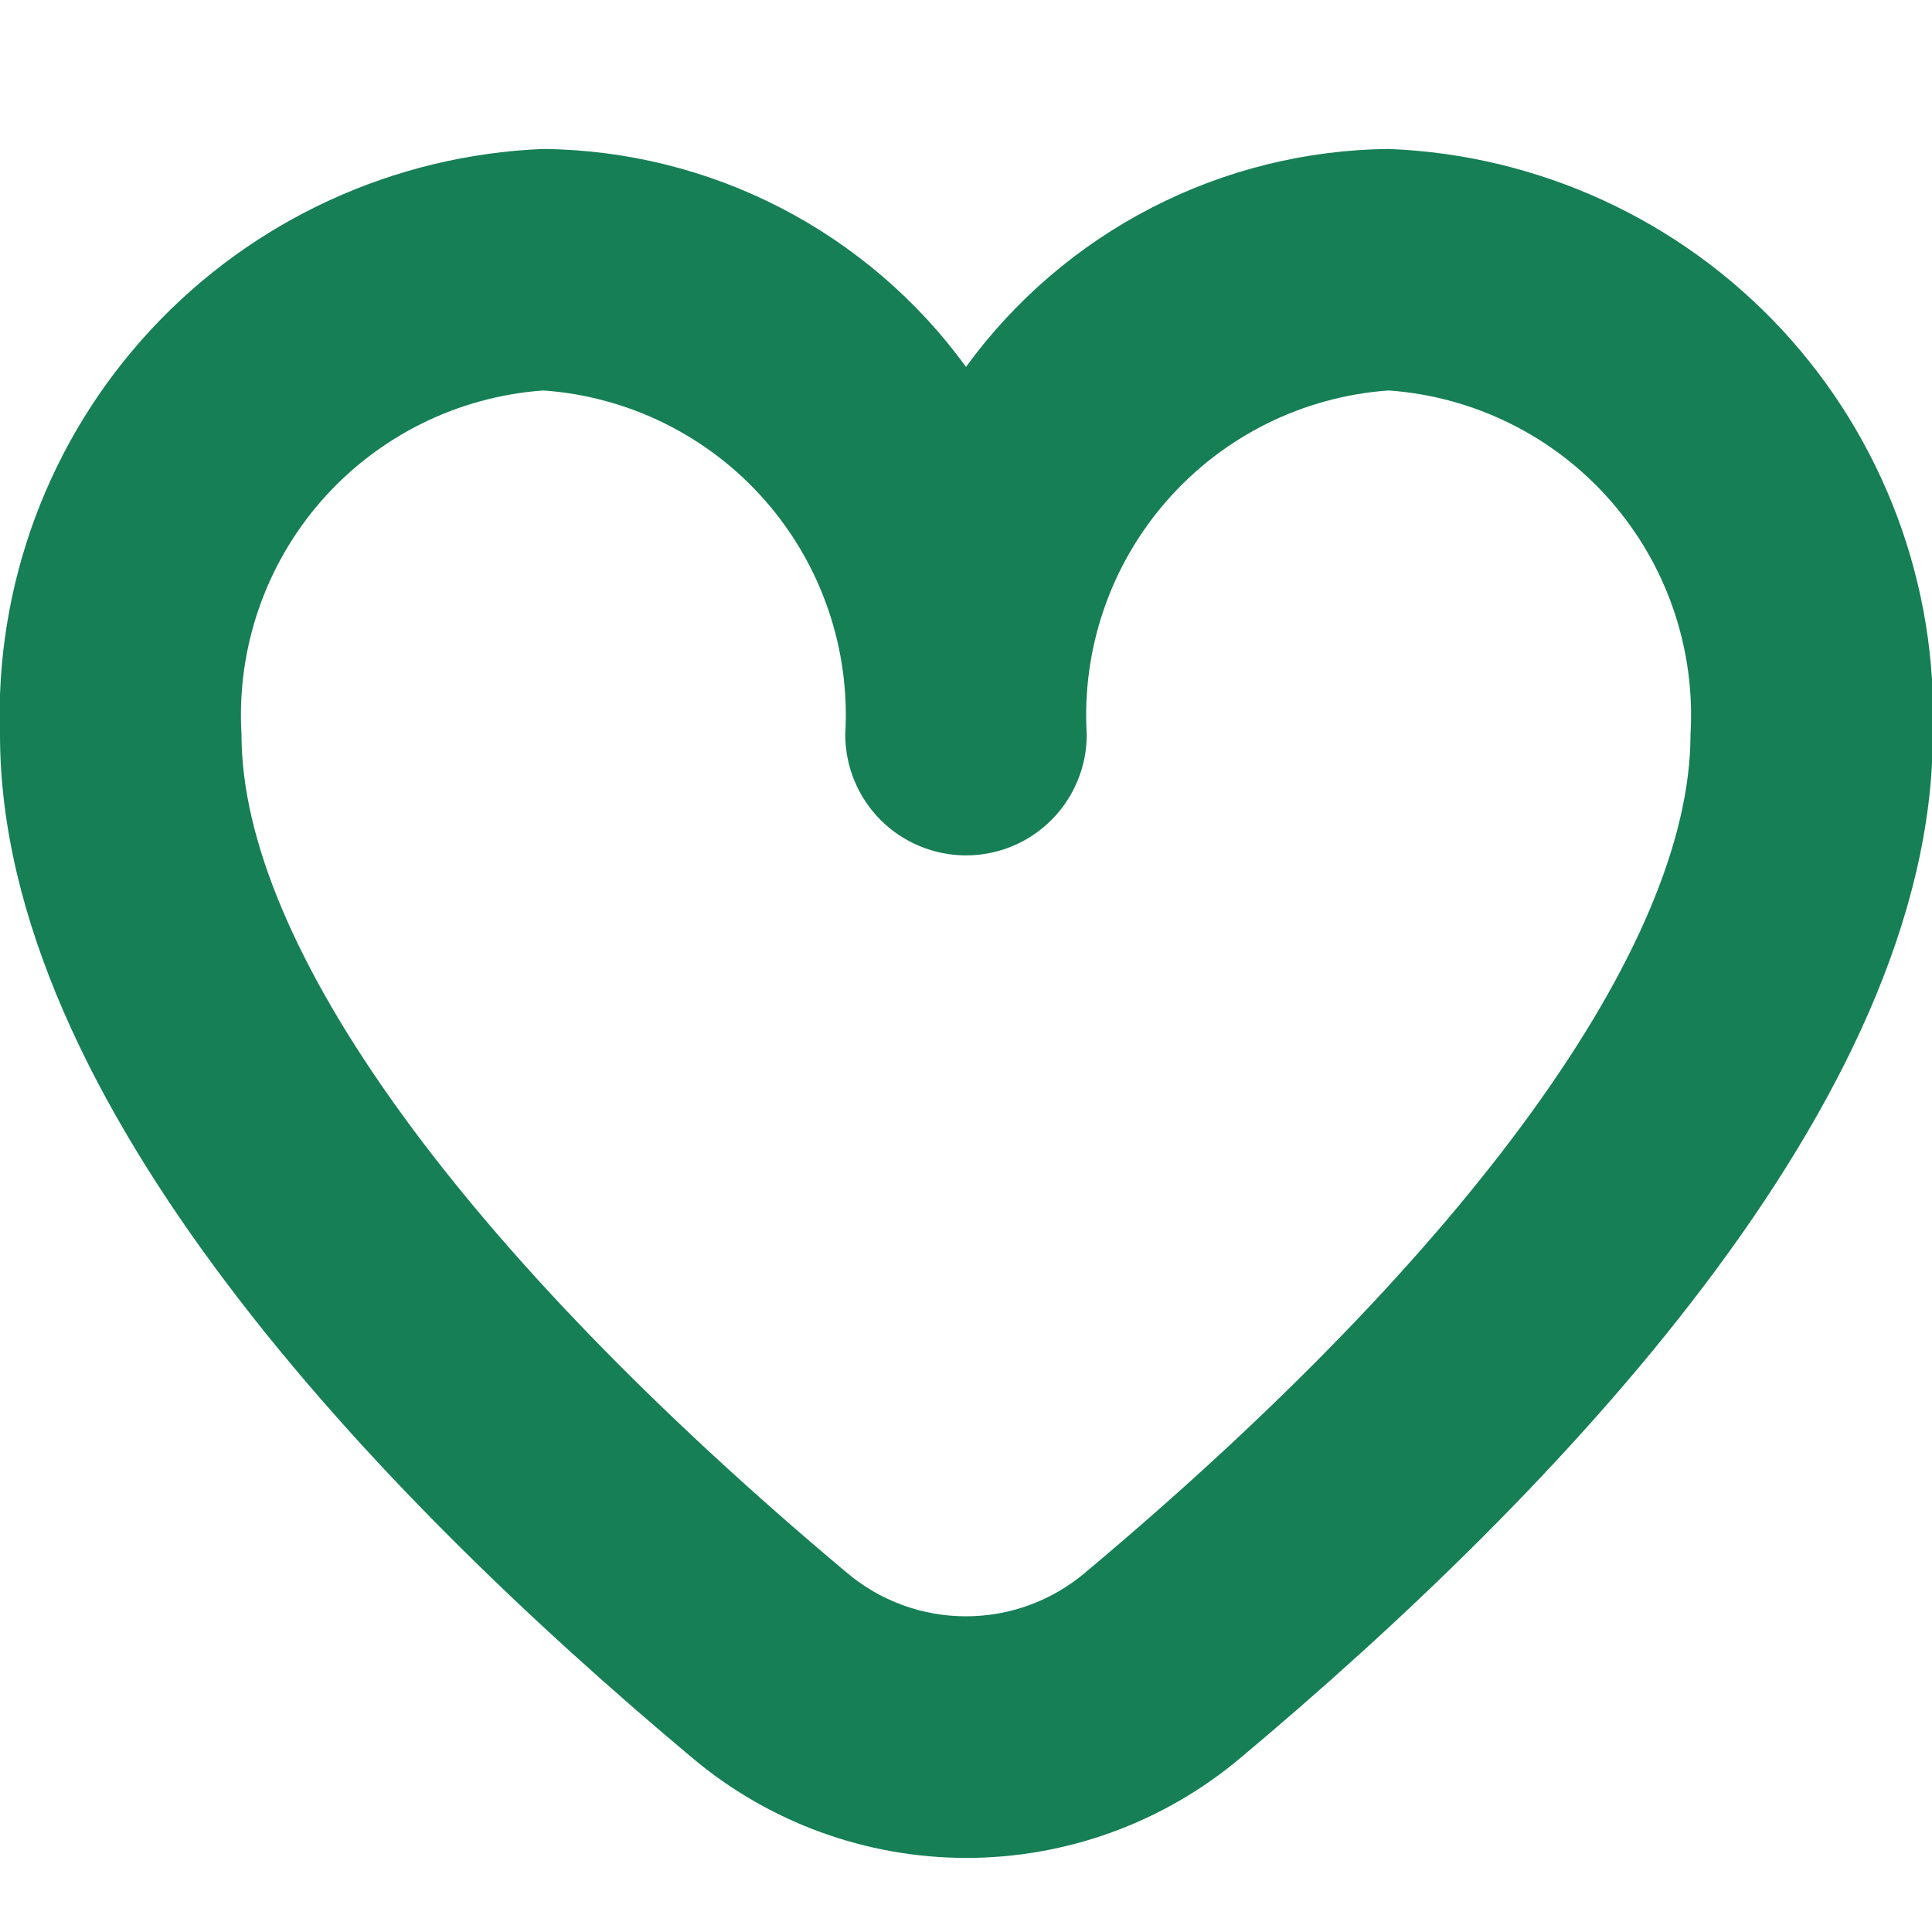 <svg width="20" height="20" viewBox="0 0 20 20" fill="none" xmlns="http://www.w3.org/2000/svg">
<g clip-path="url(#clip0_106_792)">
<path d="M14.375 1.542C13.52 1.551 12.68 1.759 11.92 2.151C11.16 2.543 10.503 3.107 10 3.798C9.498 3.107 8.84 2.543 8.081 2.151C7.321 1.759 6.48 1.551 5.625 1.542C4.077 1.604 2.616 2.277 1.562 3.413C0.507 4.549 -0.054 6.056 0 7.605C0 11.398 3.895 15.459 7.167 18.198C7.961 18.866 8.966 19.233 10.004 19.233C11.042 19.233 12.047 18.866 12.841 18.198C16.109 15.459 20.008 11.398 20.008 7.605C20.062 6.055 19.499 4.547 18.444 3.41C17.388 2.274 15.925 1.602 14.375 1.542ZM11.231 16.282C10.886 16.573 10.45 16.732 10 16.732C9.549 16.732 9.113 16.573 8.768 16.282C4.785 12.943 2.5 9.78 2.5 7.605C2.447 6.719 2.745 5.848 3.33 5.181C3.916 4.514 4.74 4.105 5.625 4.042C6.51 4.105 7.335 4.514 7.92 5.181C8.505 5.848 8.803 6.719 8.75 7.605C8.75 7.936 8.882 8.254 9.116 8.489C9.351 8.723 9.669 8.855 10 8.855C10.332 8.855 10.65 8.723 10.884 8.489C11.118 8.254 11.25 7.936 11.25 7.605C11.197 6.719 11.495 5.848 12.081 5.181C12.666 4.514 13.49 4.105 14.375 4.042C15.26 4.105 16.085 4.514 16.67 5.181C17.255 5.848 17.553 6.719 17.5 7.605C17.5 9.78 15.215 12.943 11.231 16.282Z" fill="#167F56"/>
</g>
<defs>
<clipPath id="clip0_106_792">
<rect width="20" height="20" fill="white"/>
</clipPath>
</defs>
</svg>
